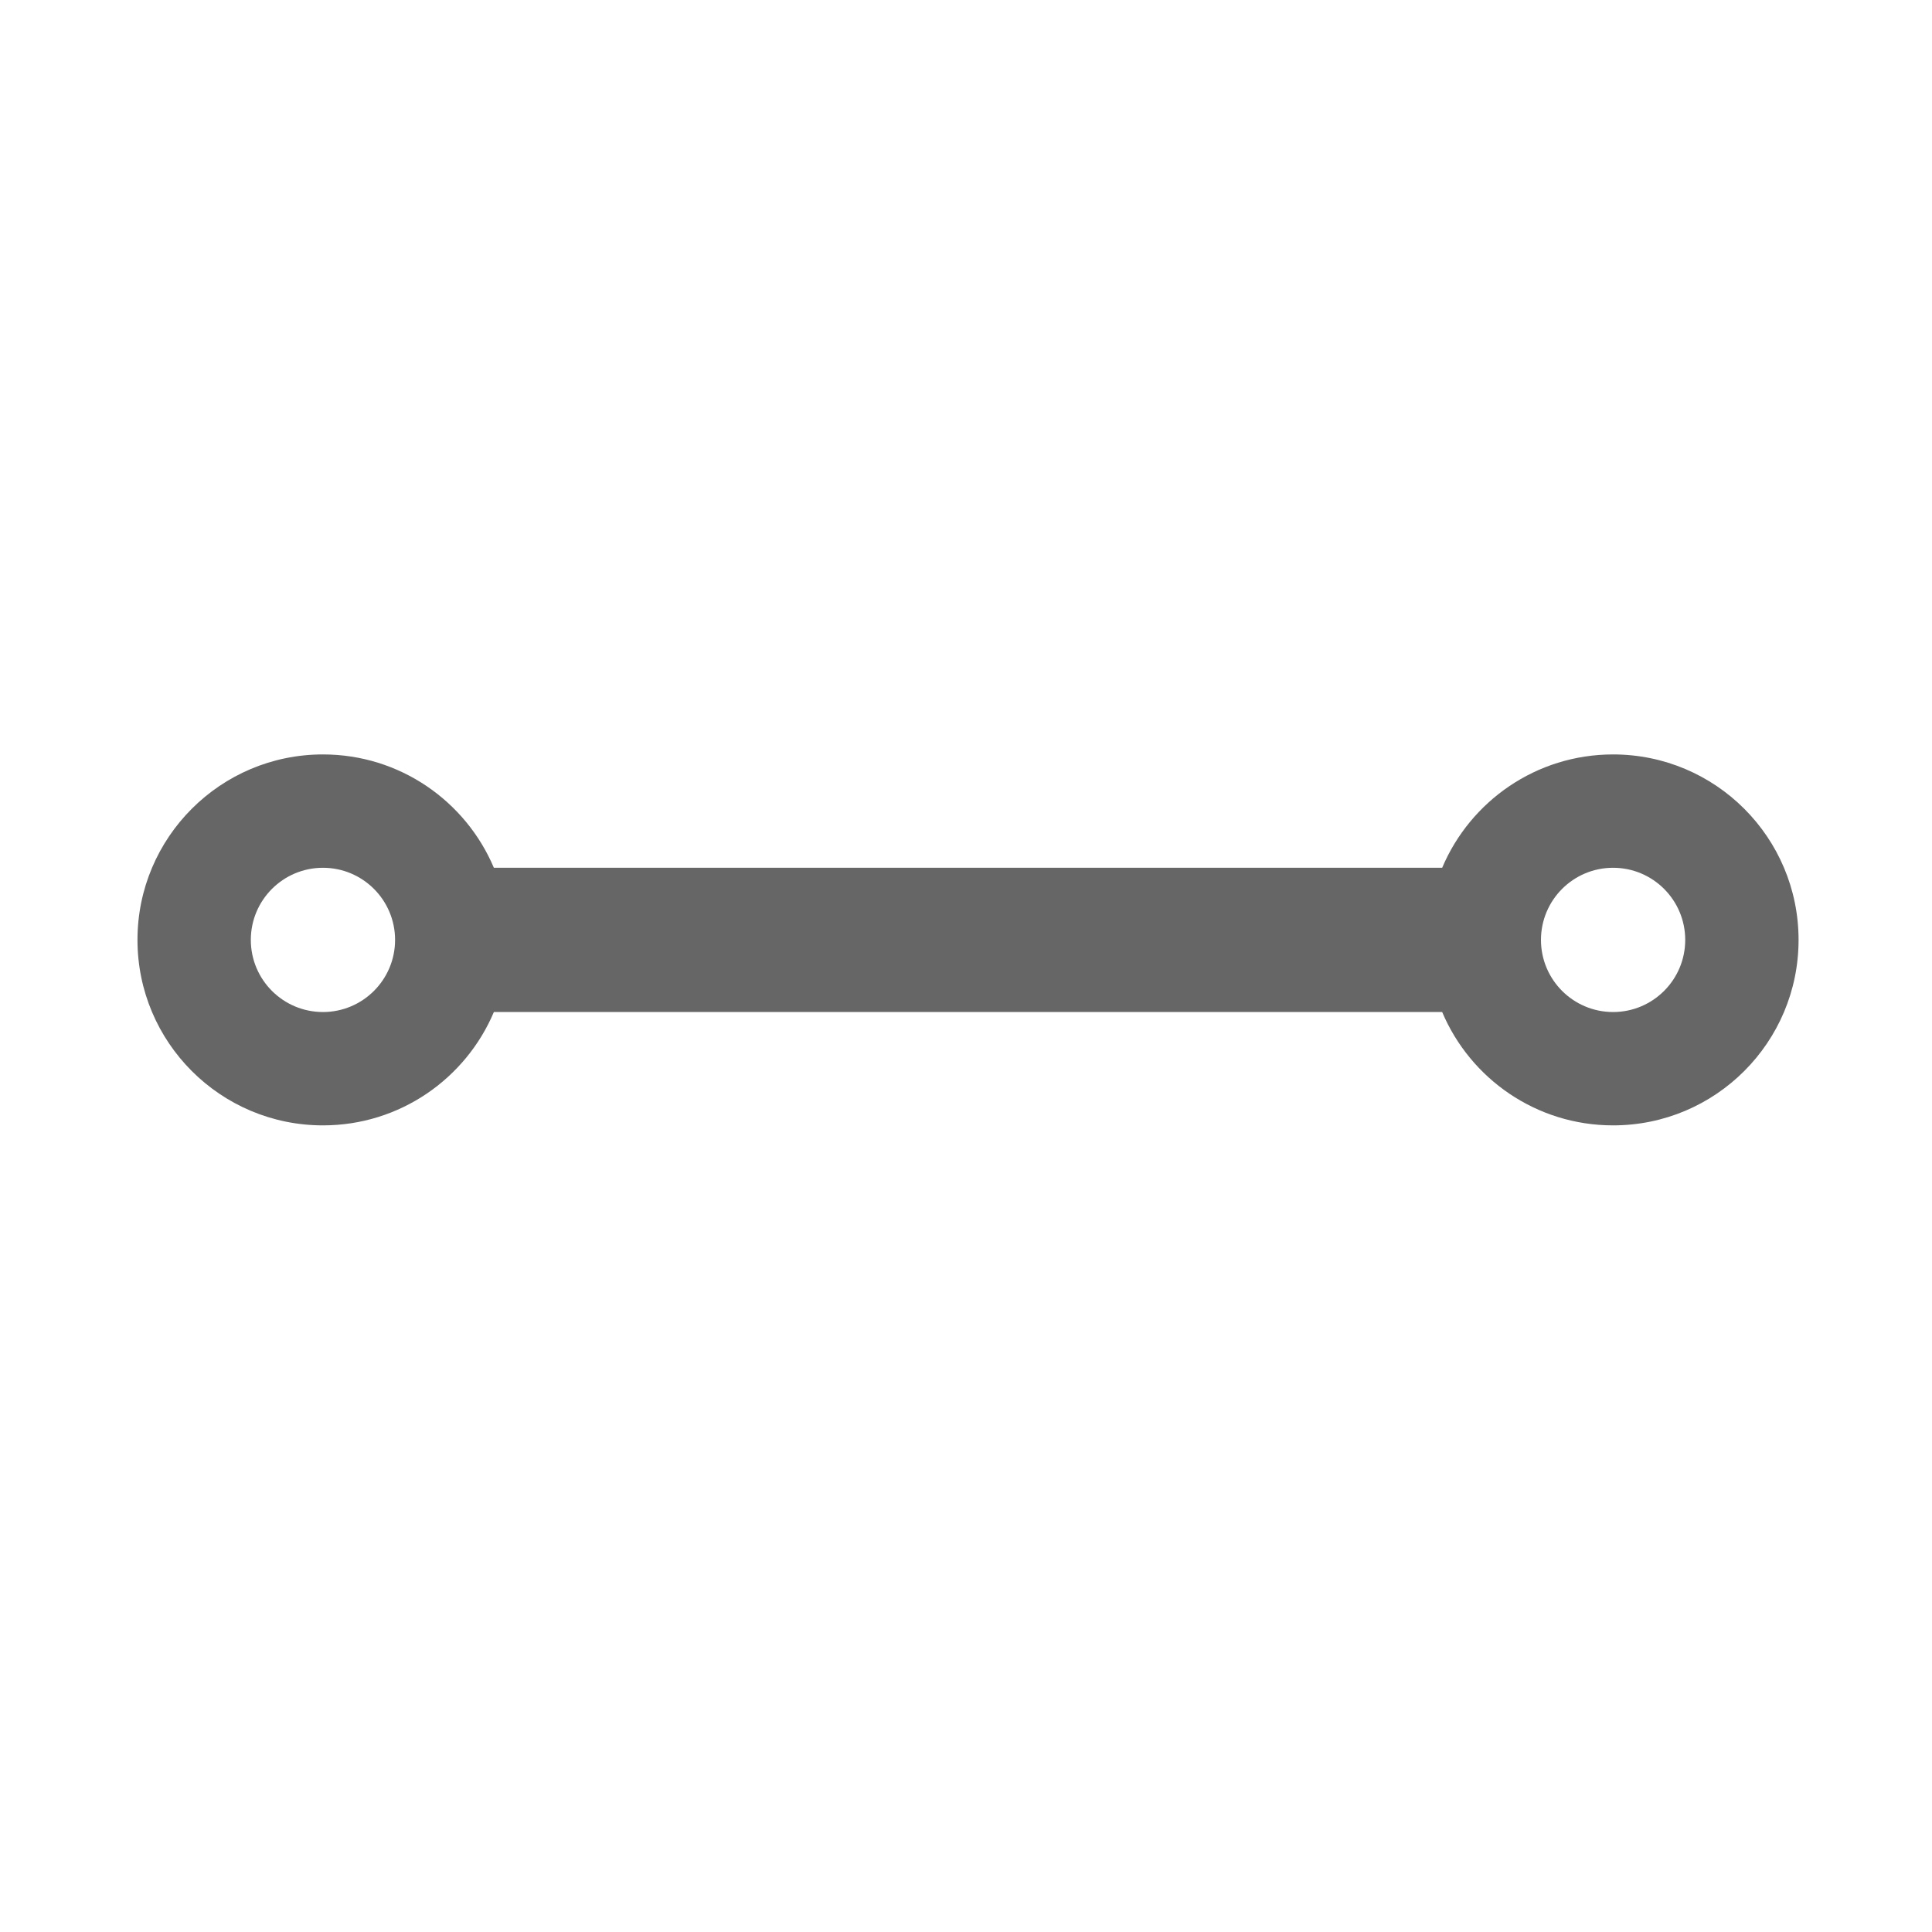 <svg t="1686109494926" class="icon" viewBox="0 0 1024 1024" version="1.1" xmlns="http://www.w3.org/2000/svg" p-id="10693" width="24" height="24"><path d="M854.972 399.864c-40.732 0-75.678 24.774-90.593 60.075H261.763c-14.915-35.301-49.861-60.075-90.593-60.075-54.292 0-98.304 44.012-98.304 98.304s44.012 98.304 98.304 98.304c40.732 0 75.678-24.774 90.593-60.075H764.379c14.915 35.301 49.861 60.075 90.593 60.075 54.292 0 98.304-44.012 98.304-98.304s-44.012-98.304-98.304-98.304z m-683.803 136.533c-21.114 0-38.229-17.116-38.229-38.229s17.116-38.229 38.229-38.229 38.229 17.116 38.229 38.229-17.116 38.229-38.229 38.229z m683.803 0c-21.114 0-38.229-17.116-38.229-38.229s17.116-38.229 38.229-38.229 38.229 17.116 38.229 38.229-17.116 38.229-38.229 38.229z" fill="#666666" p-id="10694"></path></svg>